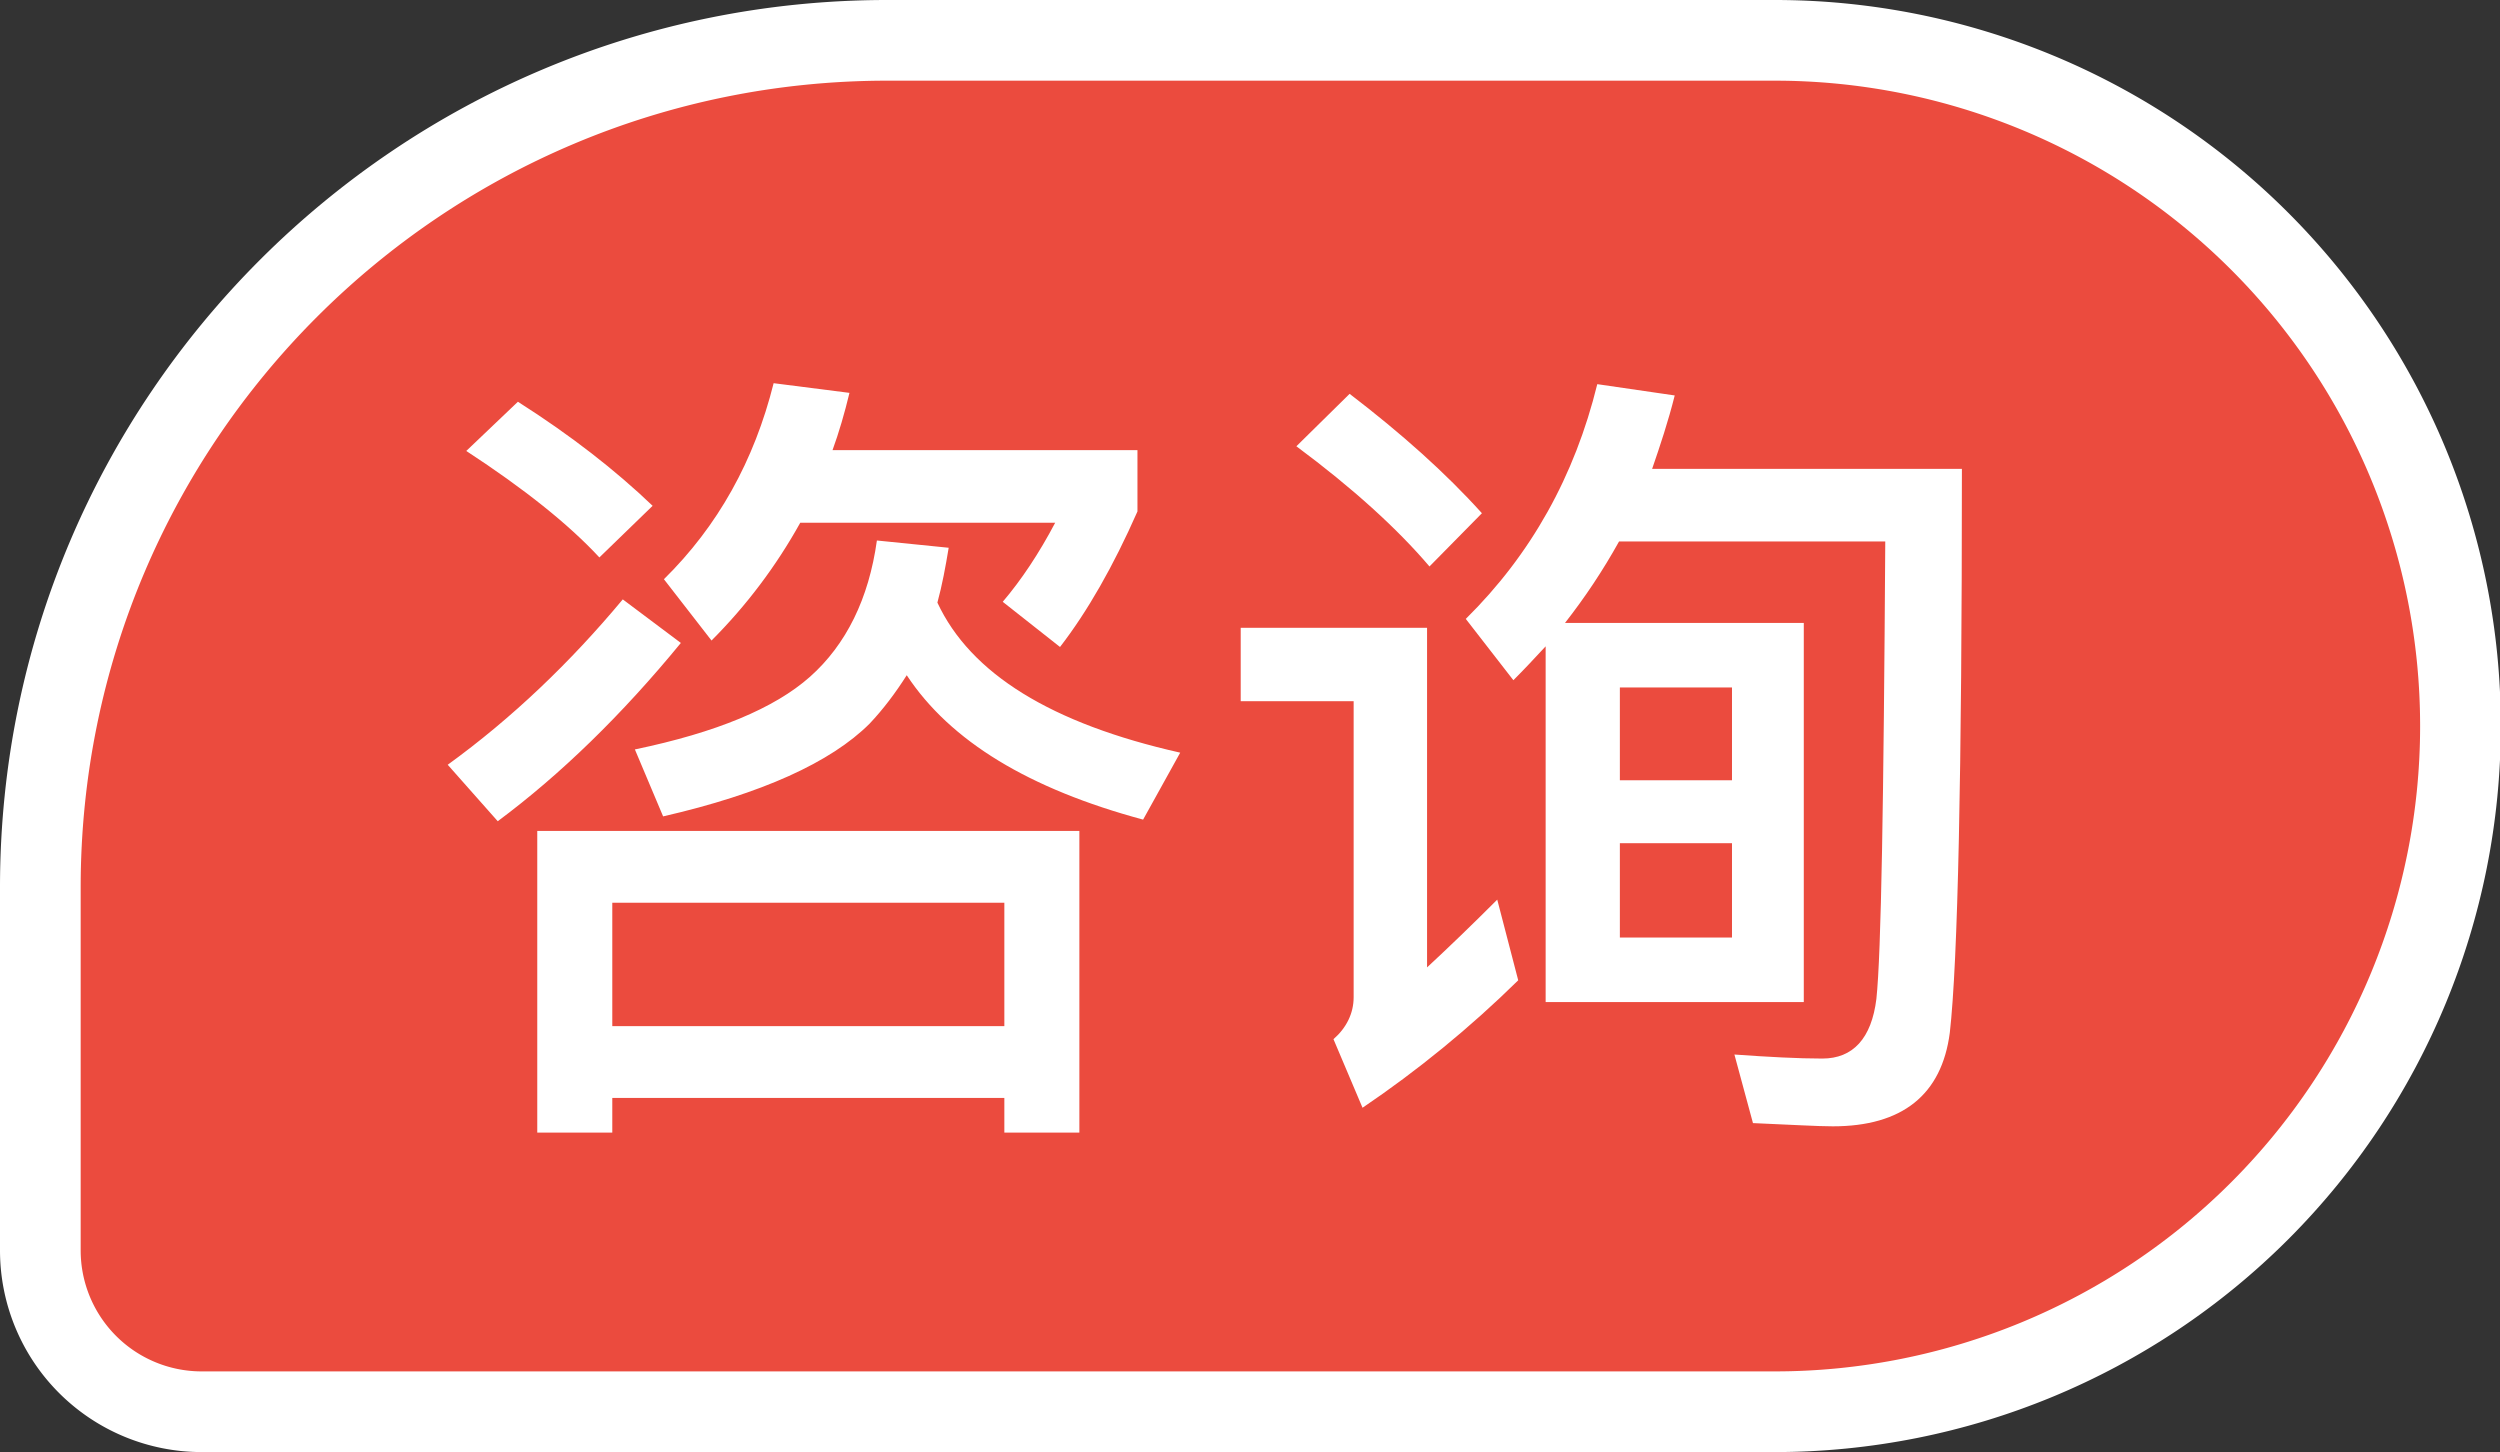<?xml version="1.0" standalone="no"?><!DOCTYPE svg PUBLIC "-//W3C//DTD SVG 1.1//EN" "http://www.w3.org/Graphics/SVG/1.1/DTD/svg11.dtd"><svg t="1698217688222" class="icon" viewBox="0 0 1763 1024" version="1.1" xmlns="http://www.w3.org/2000/svg" p-id="26540" xmlns:xlink="http://www.w3.org/1999/xlink" width="344.336" height="200"><rect x="0" y="0" width="1763" height="1024" fill="#333333" stroke="none"/><path d="M625.778 0C280.178 0 0 280.178 0 625.778v256A142.222 142.222 0 0 0 142.222 1024H1251.556a512 512 0 1 0 0-1024H625.778z" fill="#FFFFFF" p-id="26541"></path><path d="M56.889 625.778C56.889 311.58 311.58 56.889 625.778 56.889h625.778a455.111 455.111 0 1 1 0 910.222H142.222A85.333 85.333 0 0 1 56.889 881.778V625.778z" fill="#EA4335" fill-opacity=".95" p-id="26542"></path><path d="M1089.991 455.794c-7.396 7.964-14.791 15.929-22.756 23.893l-33.564-43.236c46.08-45.511 76.8-100.693 92.729-165.547l54.613 7.964c-4.551 18.204-10.24 35.271-15.929 51.769h218.453c0 215.04-2.844 347.591-8.533 397.653-5.689 43.804-33.564 65.991-82.489 65.991-10.809 0-29.582-1.138-56.32-2.276l-13.084-48.356c23.893 1.707 44.942 2.844 62.009 2.844 21.618 0 34.702-14.222 38.116-42.098 3.413-31.858 5.12-139.378 6.258-322.56h-187.733c-11.378 20.48-23.893 39.253-38.116 57.458h168.391v267.378h-182.044v-250.88z m131.413 205.369v-66.56h-79.076v66.56h79.076z m-79.076-110.933h79.076v-65.422h-79.076v65.422z m-190.578-272.498c36.409 27.876 67.698 55.751 93.298 84.196l-36.978 37.547c-22.756-26.738-54.044-55.182-93.867-84.764l37.547-36.978z m-76.8 164.978h131.413v239.502c15.36-14.222 31.858-30.151 49.493-47.787l14.791 56.889c-34.133 33.564-71.111 63.716-109.796 89.884l-20.48-48.356c9.102-7.964 14.222-18.204 14.222-29.582v-208.782h-79.644v-51.769zM564.338 368.64c-17.067 30.72-38.116 58.596-62.578 83.058l-33.564-43.236c38.116-37.547 63.716-83.627 77.369-138.24l53.476 6.827c-3.413 14.222-7.396 27.876-11.947 40.391h215.04v43.236c-17.067 38.684-35.271 70.542-54.613 95.573l-40.391-31.858c13.084-15.36 25.6-34.133 36.978-55.751H564.338z m-199.111-85.333c37.547 23.893 68.836 48.356 95.004 73.387l-37.547 36.409c-21.618-23.324-52.907-48.356-93.867-75.093l36.409-34.702z m73.956 139.378l40.96 30.72c-41.529 50.631-84.764 92.729-129.138 125.724l-35.271-39.822c45.511-32.996 86.471-72.249 123.449-116.622z m321.991 163.271v212.764h-52.907v-24.462H431.787v24.462h-52.907V585.956h382.293z m-329.387 137.671h276.48v-87.04H431.787v87.04z m186.596-342.471l50.631 5.12c-2.276 13.653-4.551 26.169-7.964 38.684 23.324 50.062 80.213 85.333 171.236 105.813l-26.169 47.218c-80.213-21.618-135.964-55.182-166.684-101.831-7.964 12.516-16.498 23.893-26.169 34.133-27.307 27.307-76.231 49.493-145.636 65.422l-19.911-47.218c57.458-11.947 98.418-29.013 123.449-51.2 25.6-22.756 41.529-55.182 47.218-96.142z" fill="#FFFFFF" p-id="26543"></path></svg>